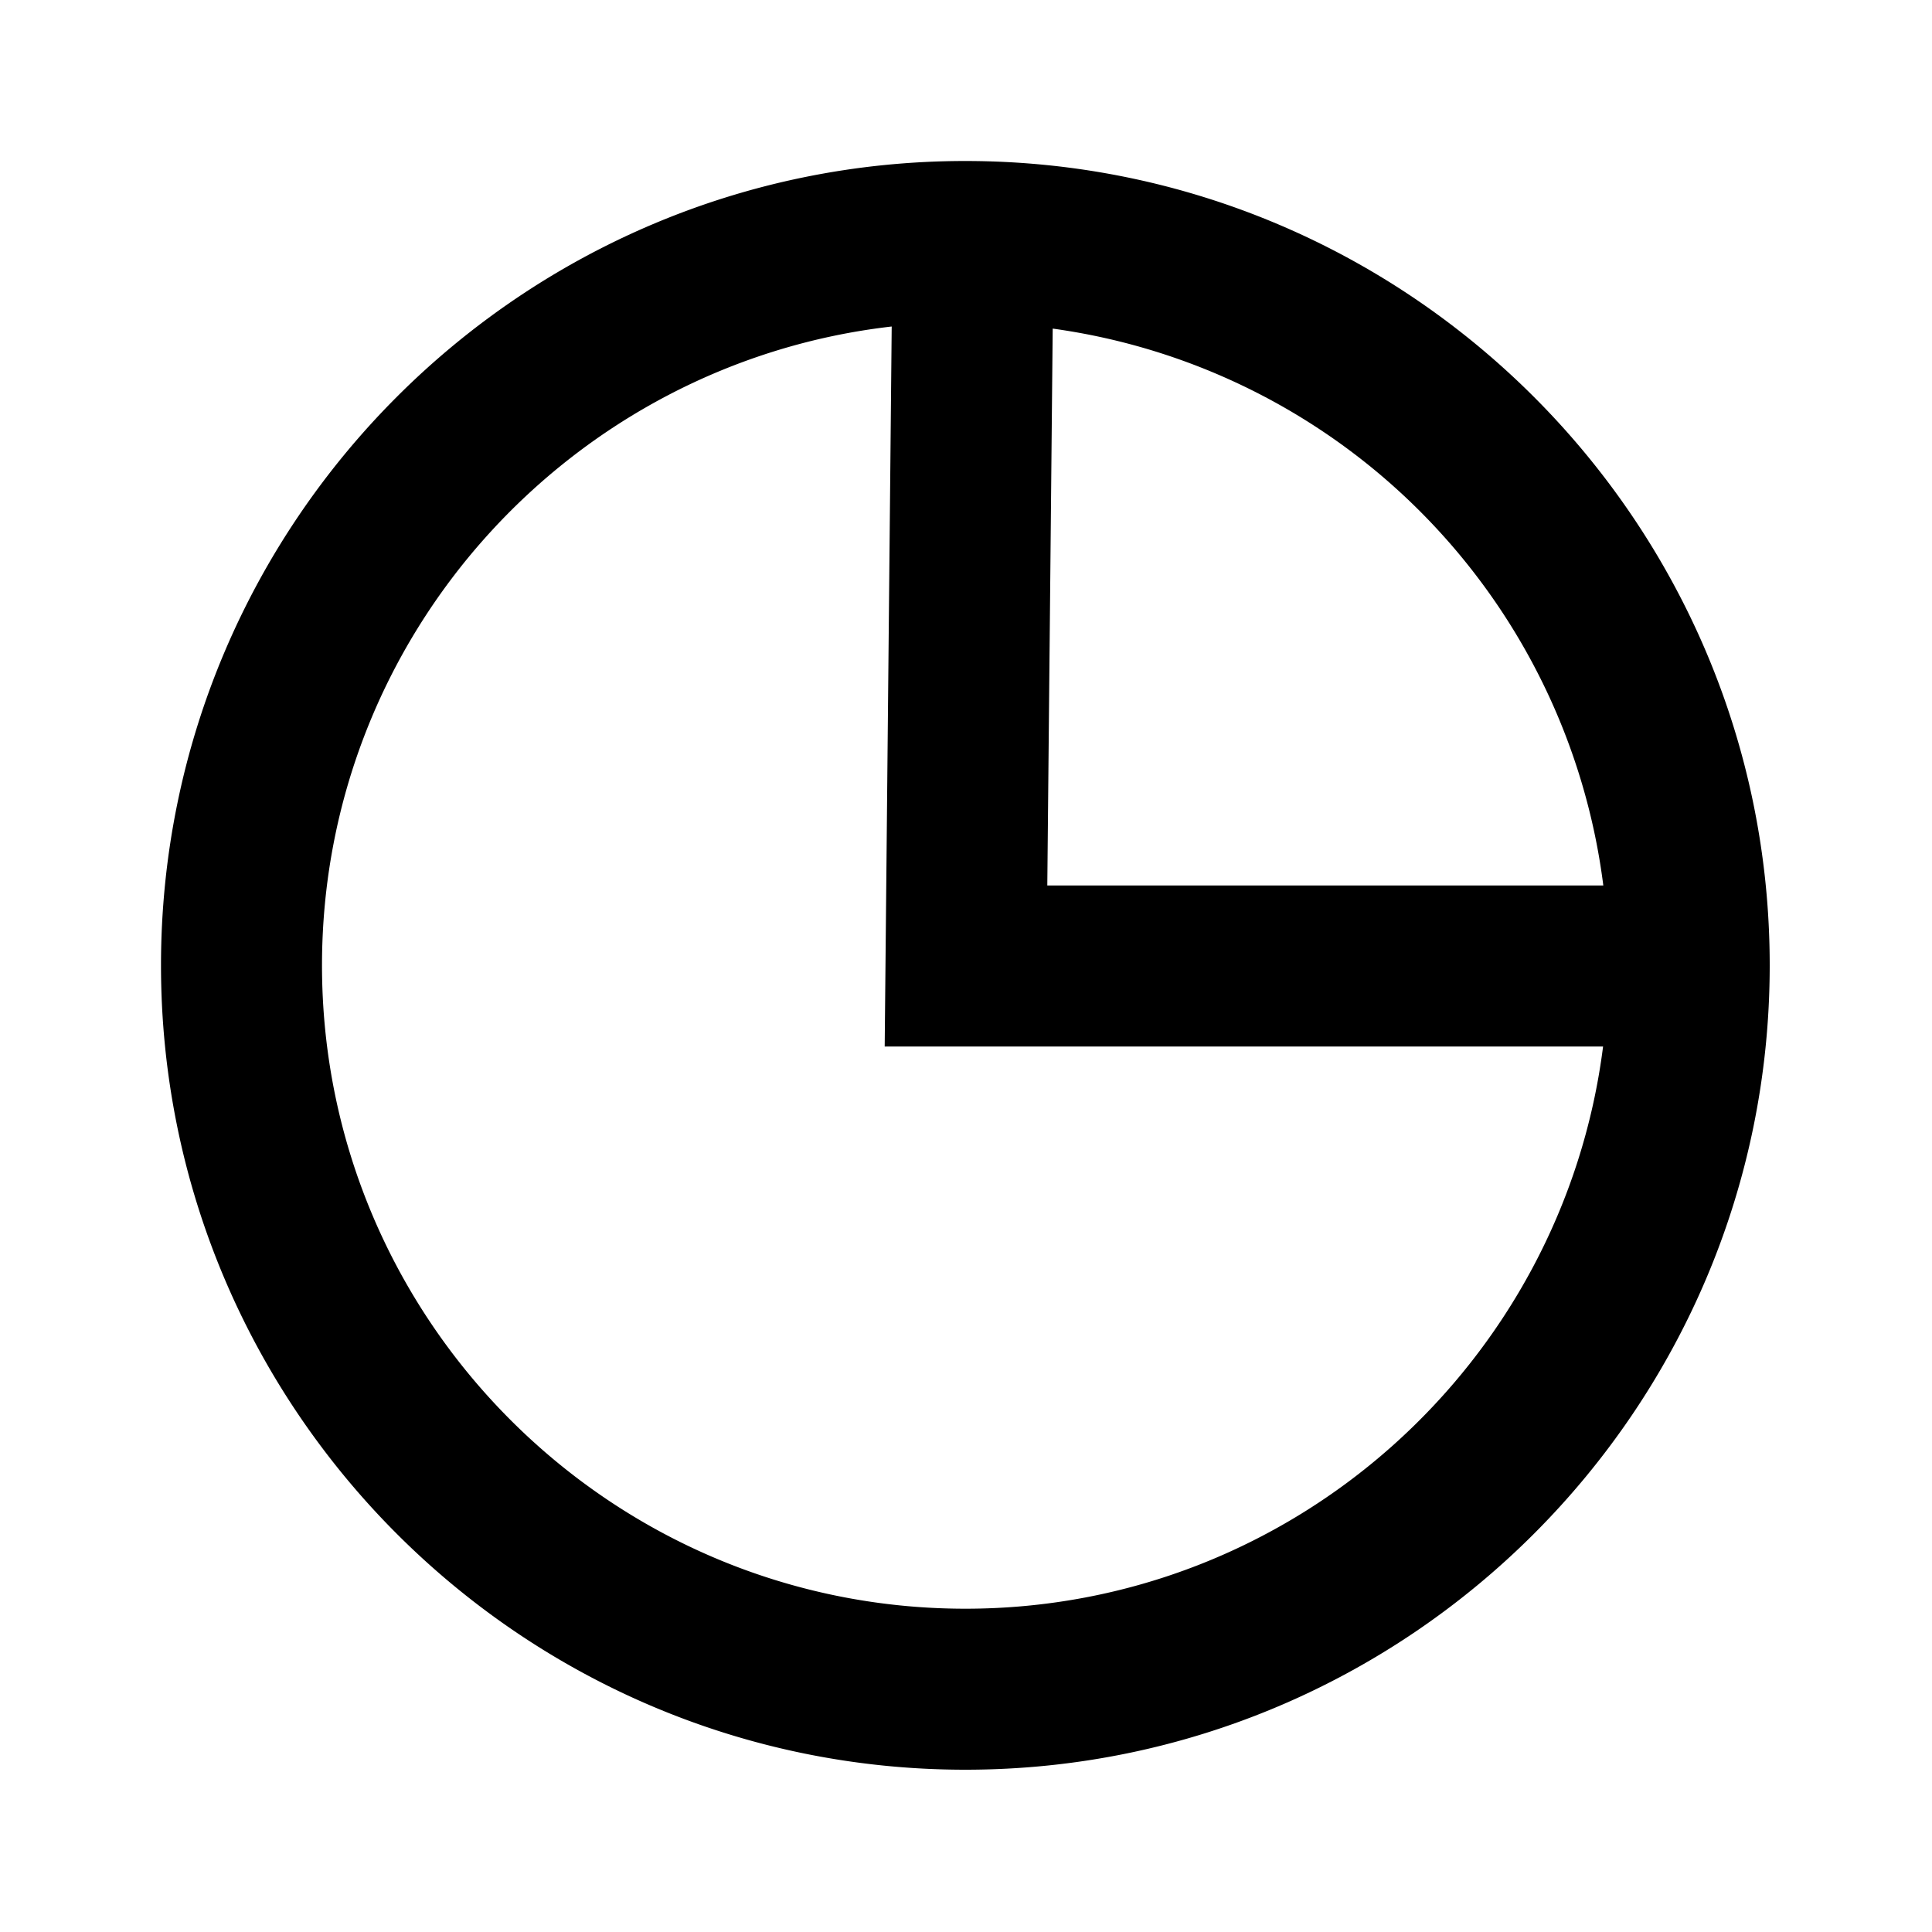 <svg id="iconPath" width="100%" height="100%" viewBox="0 0 24 24" xmlns="http://www.w3.org/2000/svg"><path d="M11.992 2C6.482 2 2 6.482 2 11.992c0 5.51 4.482 9.992 9.992 9.992 5.51 0 9.992-4.482 9.992-9.992 0-5.51-4.482-9.992-9.992-9.992zm7.924 9H13.01l.067-6.918A7.998 7.998 0 0 1 19.917 11zm-7.924 8.984C7.585 19.984 4 16.4 4 11.992c0-4.097 3.1-7.48 7.077-7.936L10.99 13h8.924c-.498 3.932-3.857 6.984-7.922 6.984z" /></svg>
